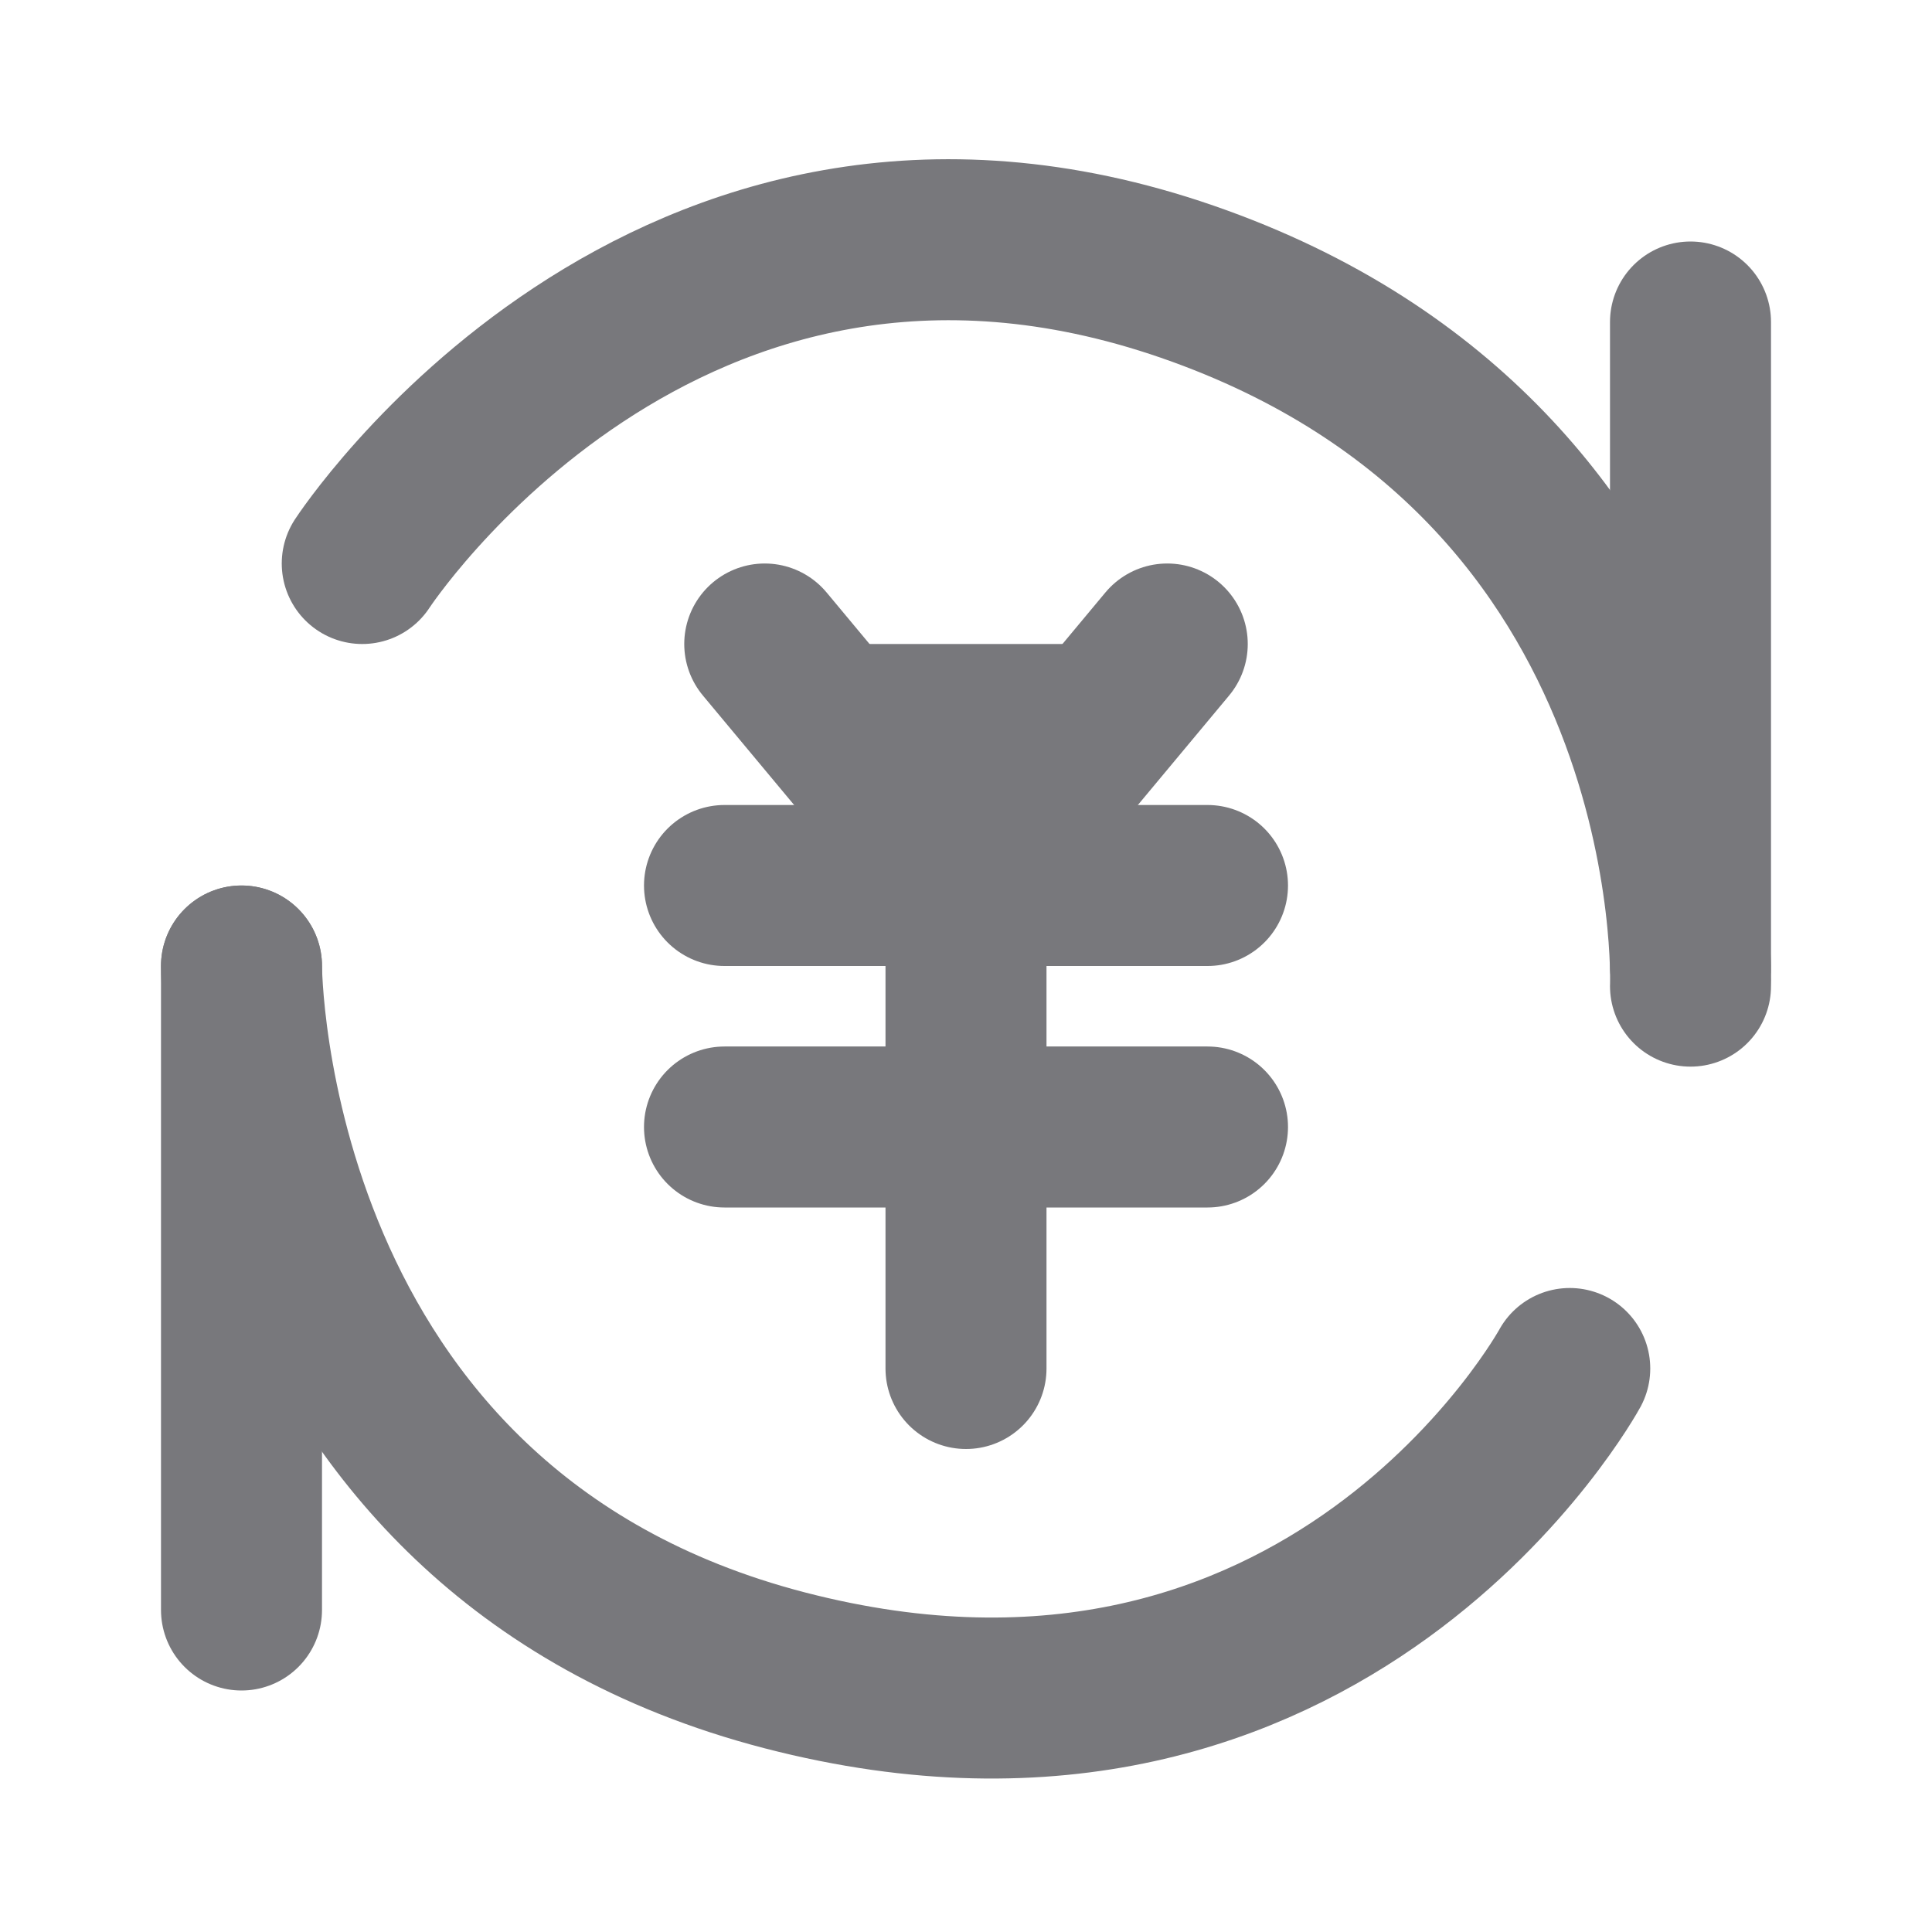 <svg width="24" height="24" viewBox="0 0 24 24" fill="none" xmlns="http://www.w3.org/2000/svg">
<path d="M9.5 8L12 11L14.5 8" fill="#78787C"/>
<path d="M9.5 8L12 11L14.5 8" stroke="#78787C" stroke-width="2" stroke-linecap="round" stroke-linejoin="round"/>
<path d="M4.5 7C4.5 7 8.25 1.25 14.75 3.5C21.25 5.75 21 12.25 21 12.25" stroke="#78787C" stroke-width="2" stroke-linecap="round" stroke-linejoin="round"/>
<path d="M19.5 17C19.5 17 16.5 22.5 9.75 20.75C3 19 3 12 3 12" stroke="#78787C" stroke-width="2" stroke-linecap="round" stroke-linejoin="round"/>
<path d="M21 4V12" stroke="#78787C" stroke-width="2" stroke-linecap="round" stroke-linejoin="round"/>
<path d="M3 12V20" stroke="#78787C" stroke-width="2" stroke-linecap="round" stroke-linejoin="round"/>
<path d="M9 14H15" stroke="#78787C" stroke-width="2" stroke-linecap="round" stroke-linejoin="round"/>
<path d="M9 11H15" stroke="#78787C" stroke-width="2" stroke-linecap="round" stroke-linejoin="round"/>
<path d="M12 11V17" stroke="#78787C" stroke-width="2" stroke-linecap="round" stroke-linejoin="round"/>
</svg>

